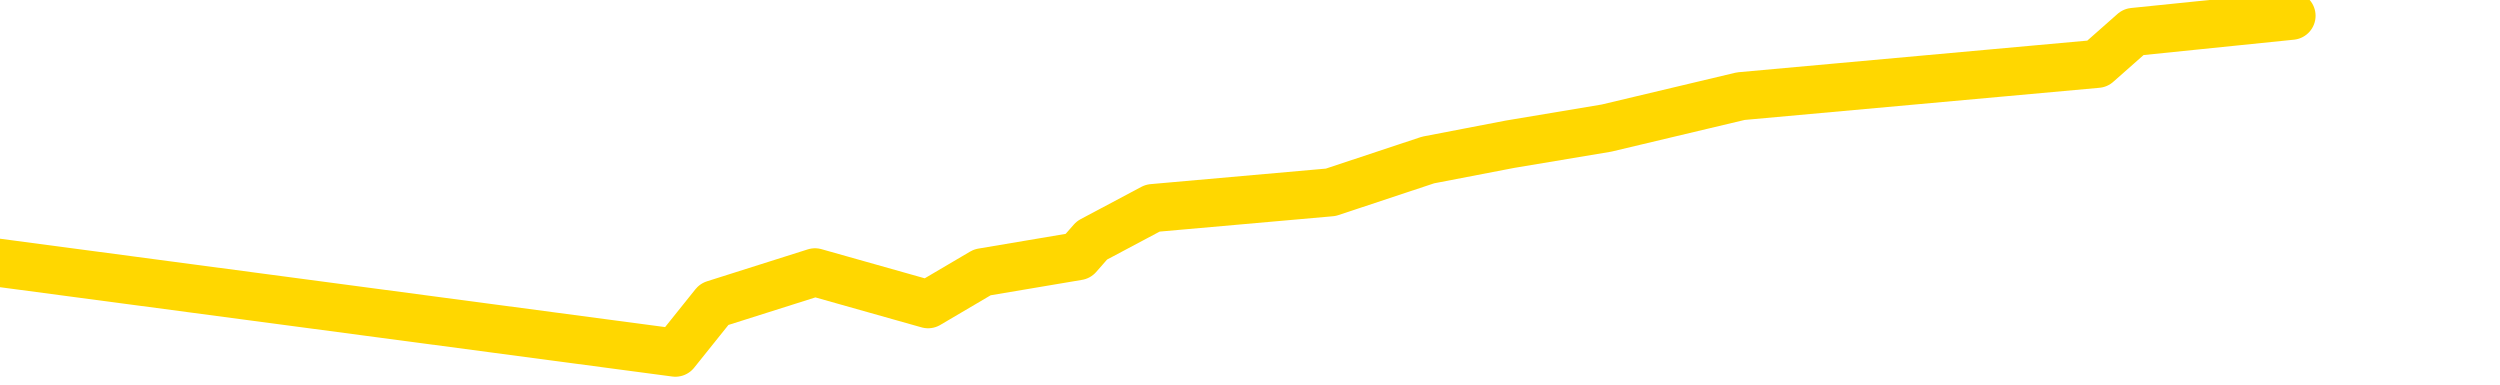 <svg xmlns="http://www.w3.org/2000/svg" version="1.1" viewBox="0 0 6500 1000">
	<path fill="none" stroke="gold" stroke-width="125" stroke-linecap="round" stroke-linejoin="round" d="M0 2709  L-10521 2709 L-10109 2626 L-9885 2667 L-9828 2626 L-9790 2542 L-9606 2459 L-9115 2375 L-8822 2334 L-8511 2292 L-8276 2209 L-8223 2125 L-8163 2042 L-8010 2000 L-7970 1959 L-7837 1917 L-7545 1959 L-7004 1917 L-6394 1834 L-6346 1917 L-5706 1834 L-5672 1875 L-5147 1792 L-5014 1750 L-4624 1583 L-4296 1500 L-4179 1417 L-3967 1500 L-3250 1458 L-2681 1417 L-2573 1375 L-2399 1292 L-2177 1208 L-1776 1167 L-1750 1083 L-822 1000 L-735 917 L-652 833 L-582 750 L-285 708 L-133 666 L1756 917 L1857 791 L2119 708 L2413 791 L2554 708 L2803 666 L2839 625 L2997 541 L3460 500 L3713 416 L3926 375 L4177 333 L4526 250 L5453 166 L5547 83 L5958 41" />
</svg>
